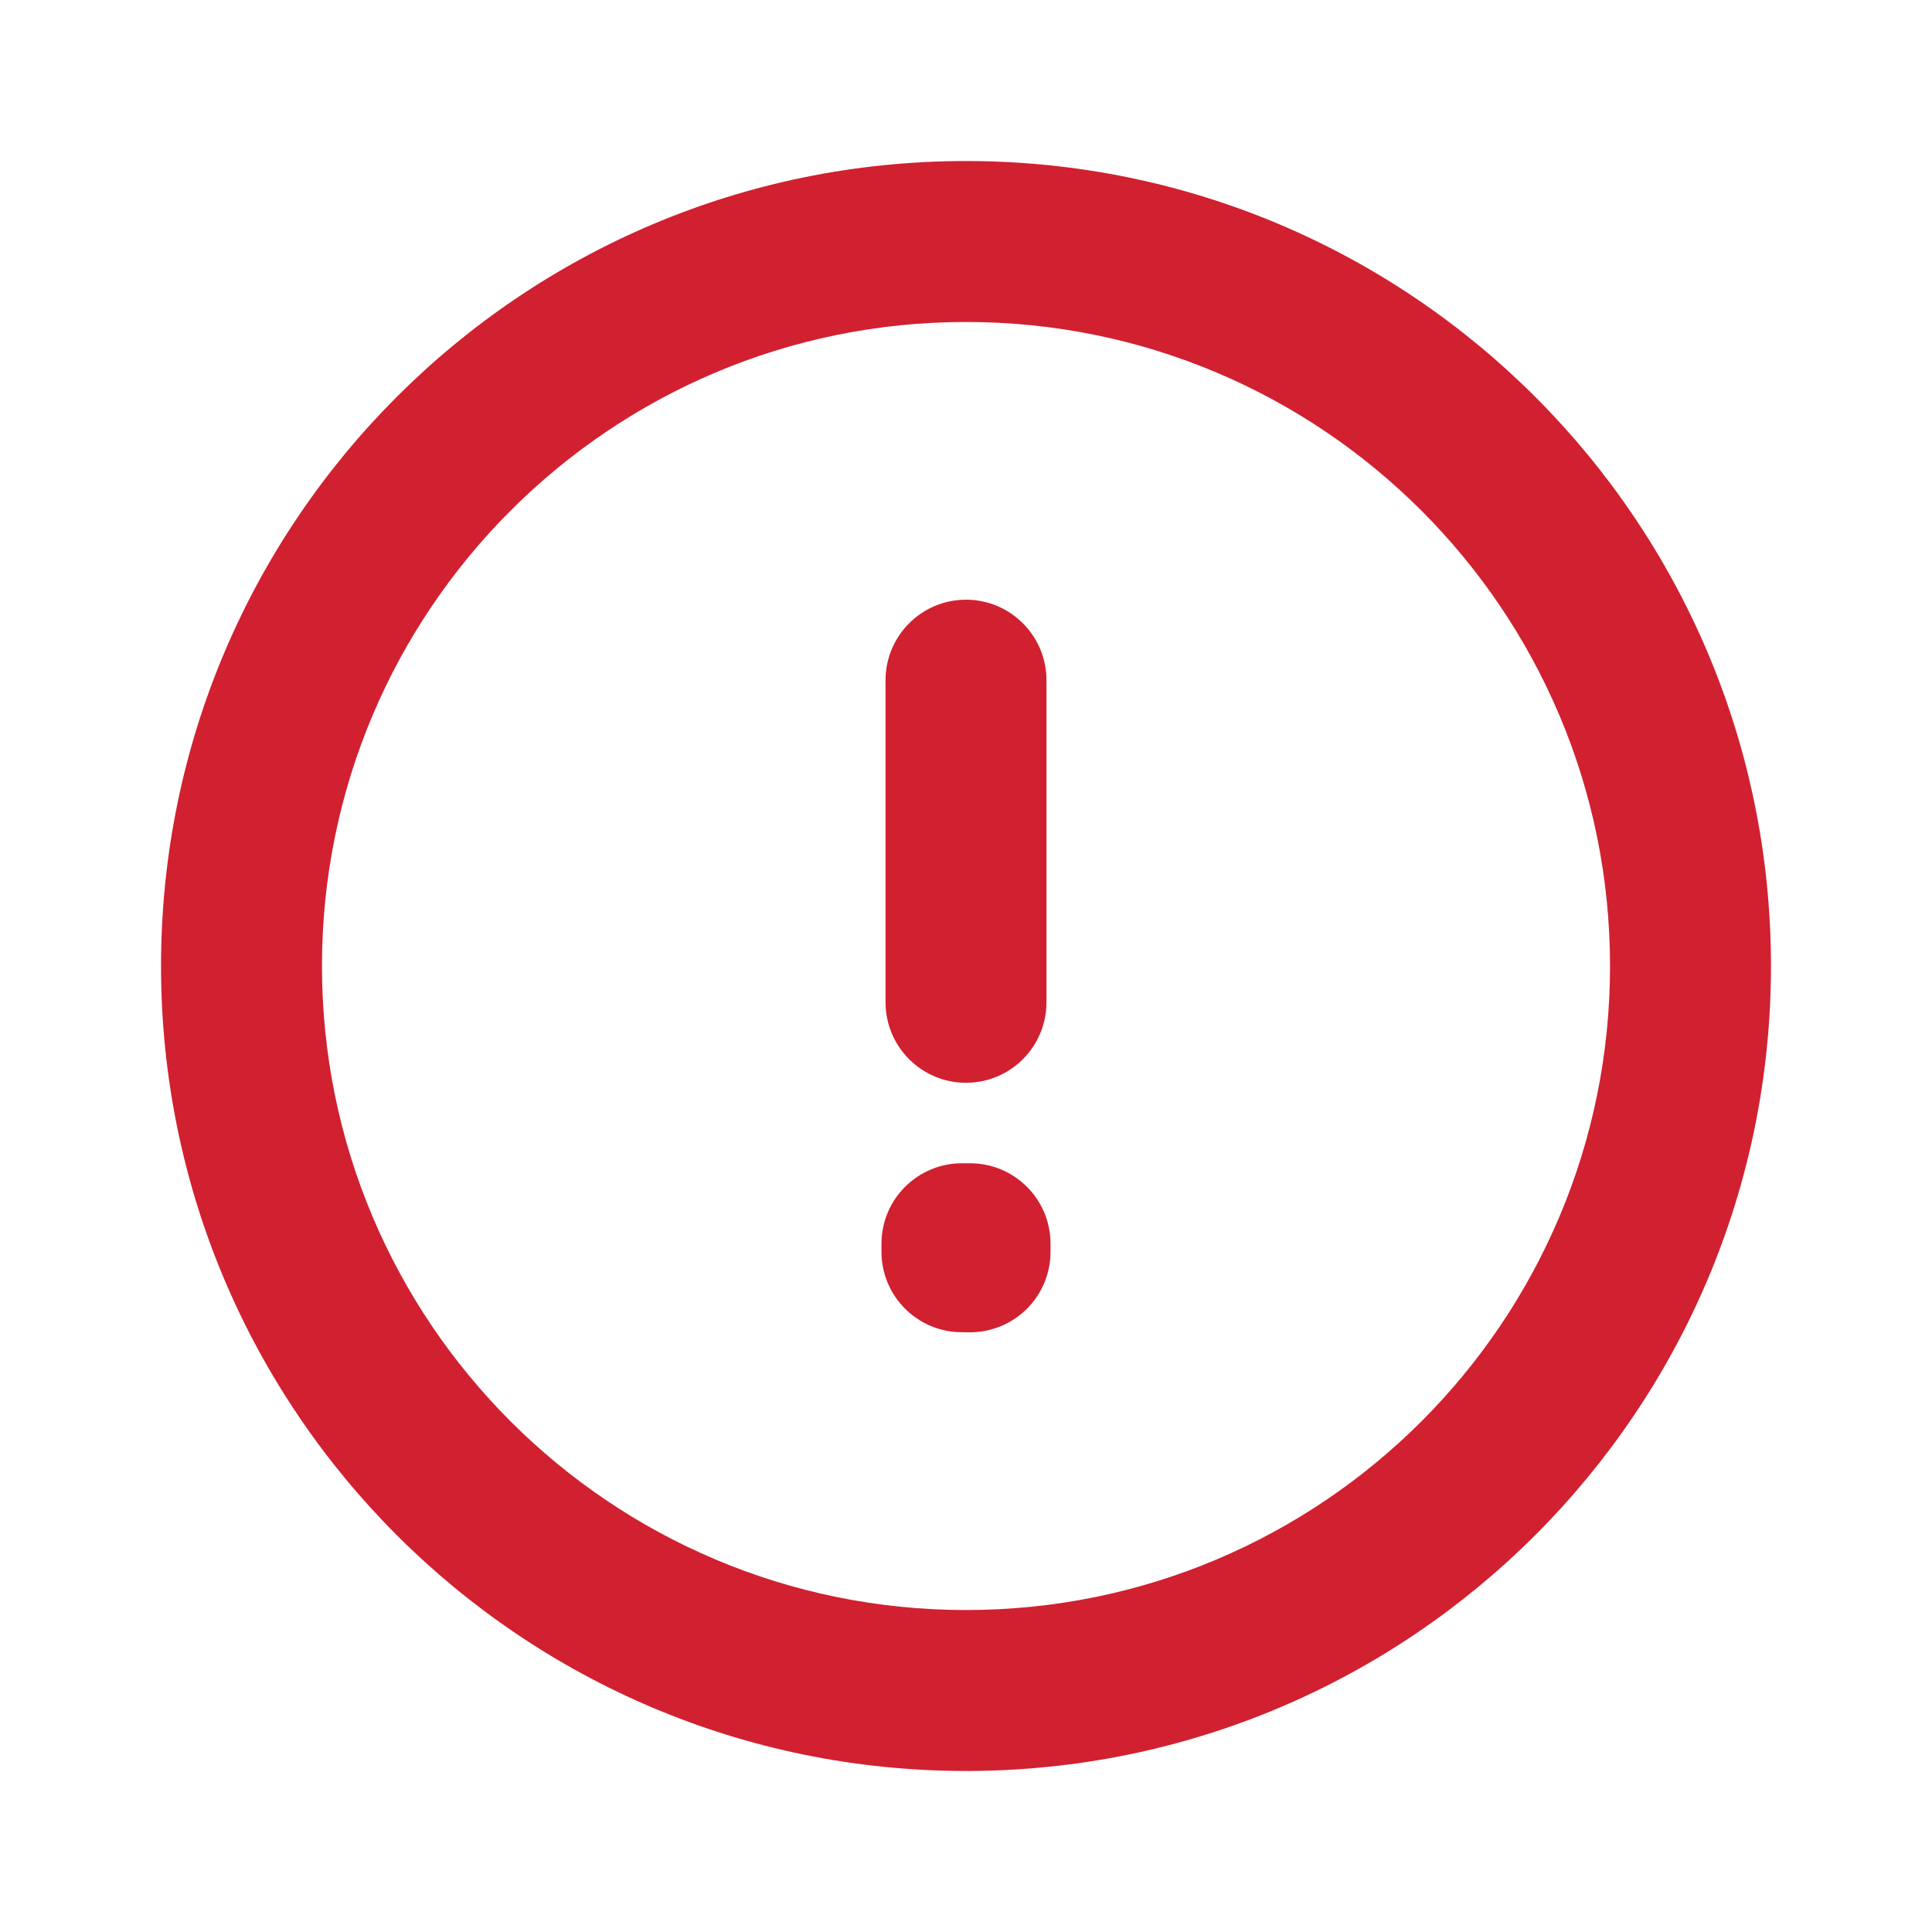 <svg width="20" height="20" viewBox="0 0 20 20" fill="none" xmlns="http://www.w3.org/2000/svg">
<path fill-rule="evenodd" clip-rule="evenodd" d="M10 3.333C6.318 3.333 3.333 6.318 3.333 10C3.333 13.682 6.318 16.667 10 16.667C13.682 16.667 16.667 13.682 16.667 10C16.667 6.318 13.682 3.333 10 3.333ZM1.667 10C1.667 5.398 5.398 1.667 10 1.667C14.602 1.667 18.333 5.398 18.333 10C18.333 14.602 14.602 18.333 10 18.333C5.398 18.333 1.667 14.602 1.667 10ZM10 6.208C10.46 6.208 10.833 6.582 10.833 7.042V10.375C10.833 10.835 10.46 11.209 10 11.209C9.54 11.209 9.167 10.835 9.167 10.375V7.042C9.167 6.582 9.54 6.208 10 6.208ZM9.125 12.875C9.125 12.415 9.498 12.042 9.959 12.042H10.042C10.502 12.042 10.875 12.415 10.875 12.875V12.959C10.875 13.18 10.787 13.393 10.63 13.549C10.473 13.705 10.26 13.793 10.038 13.792L9.955 13.791C9.496 13.79 9.125 13.417 9.125 12.958V12.875Z" fill="#D12030"/>
</svg>
